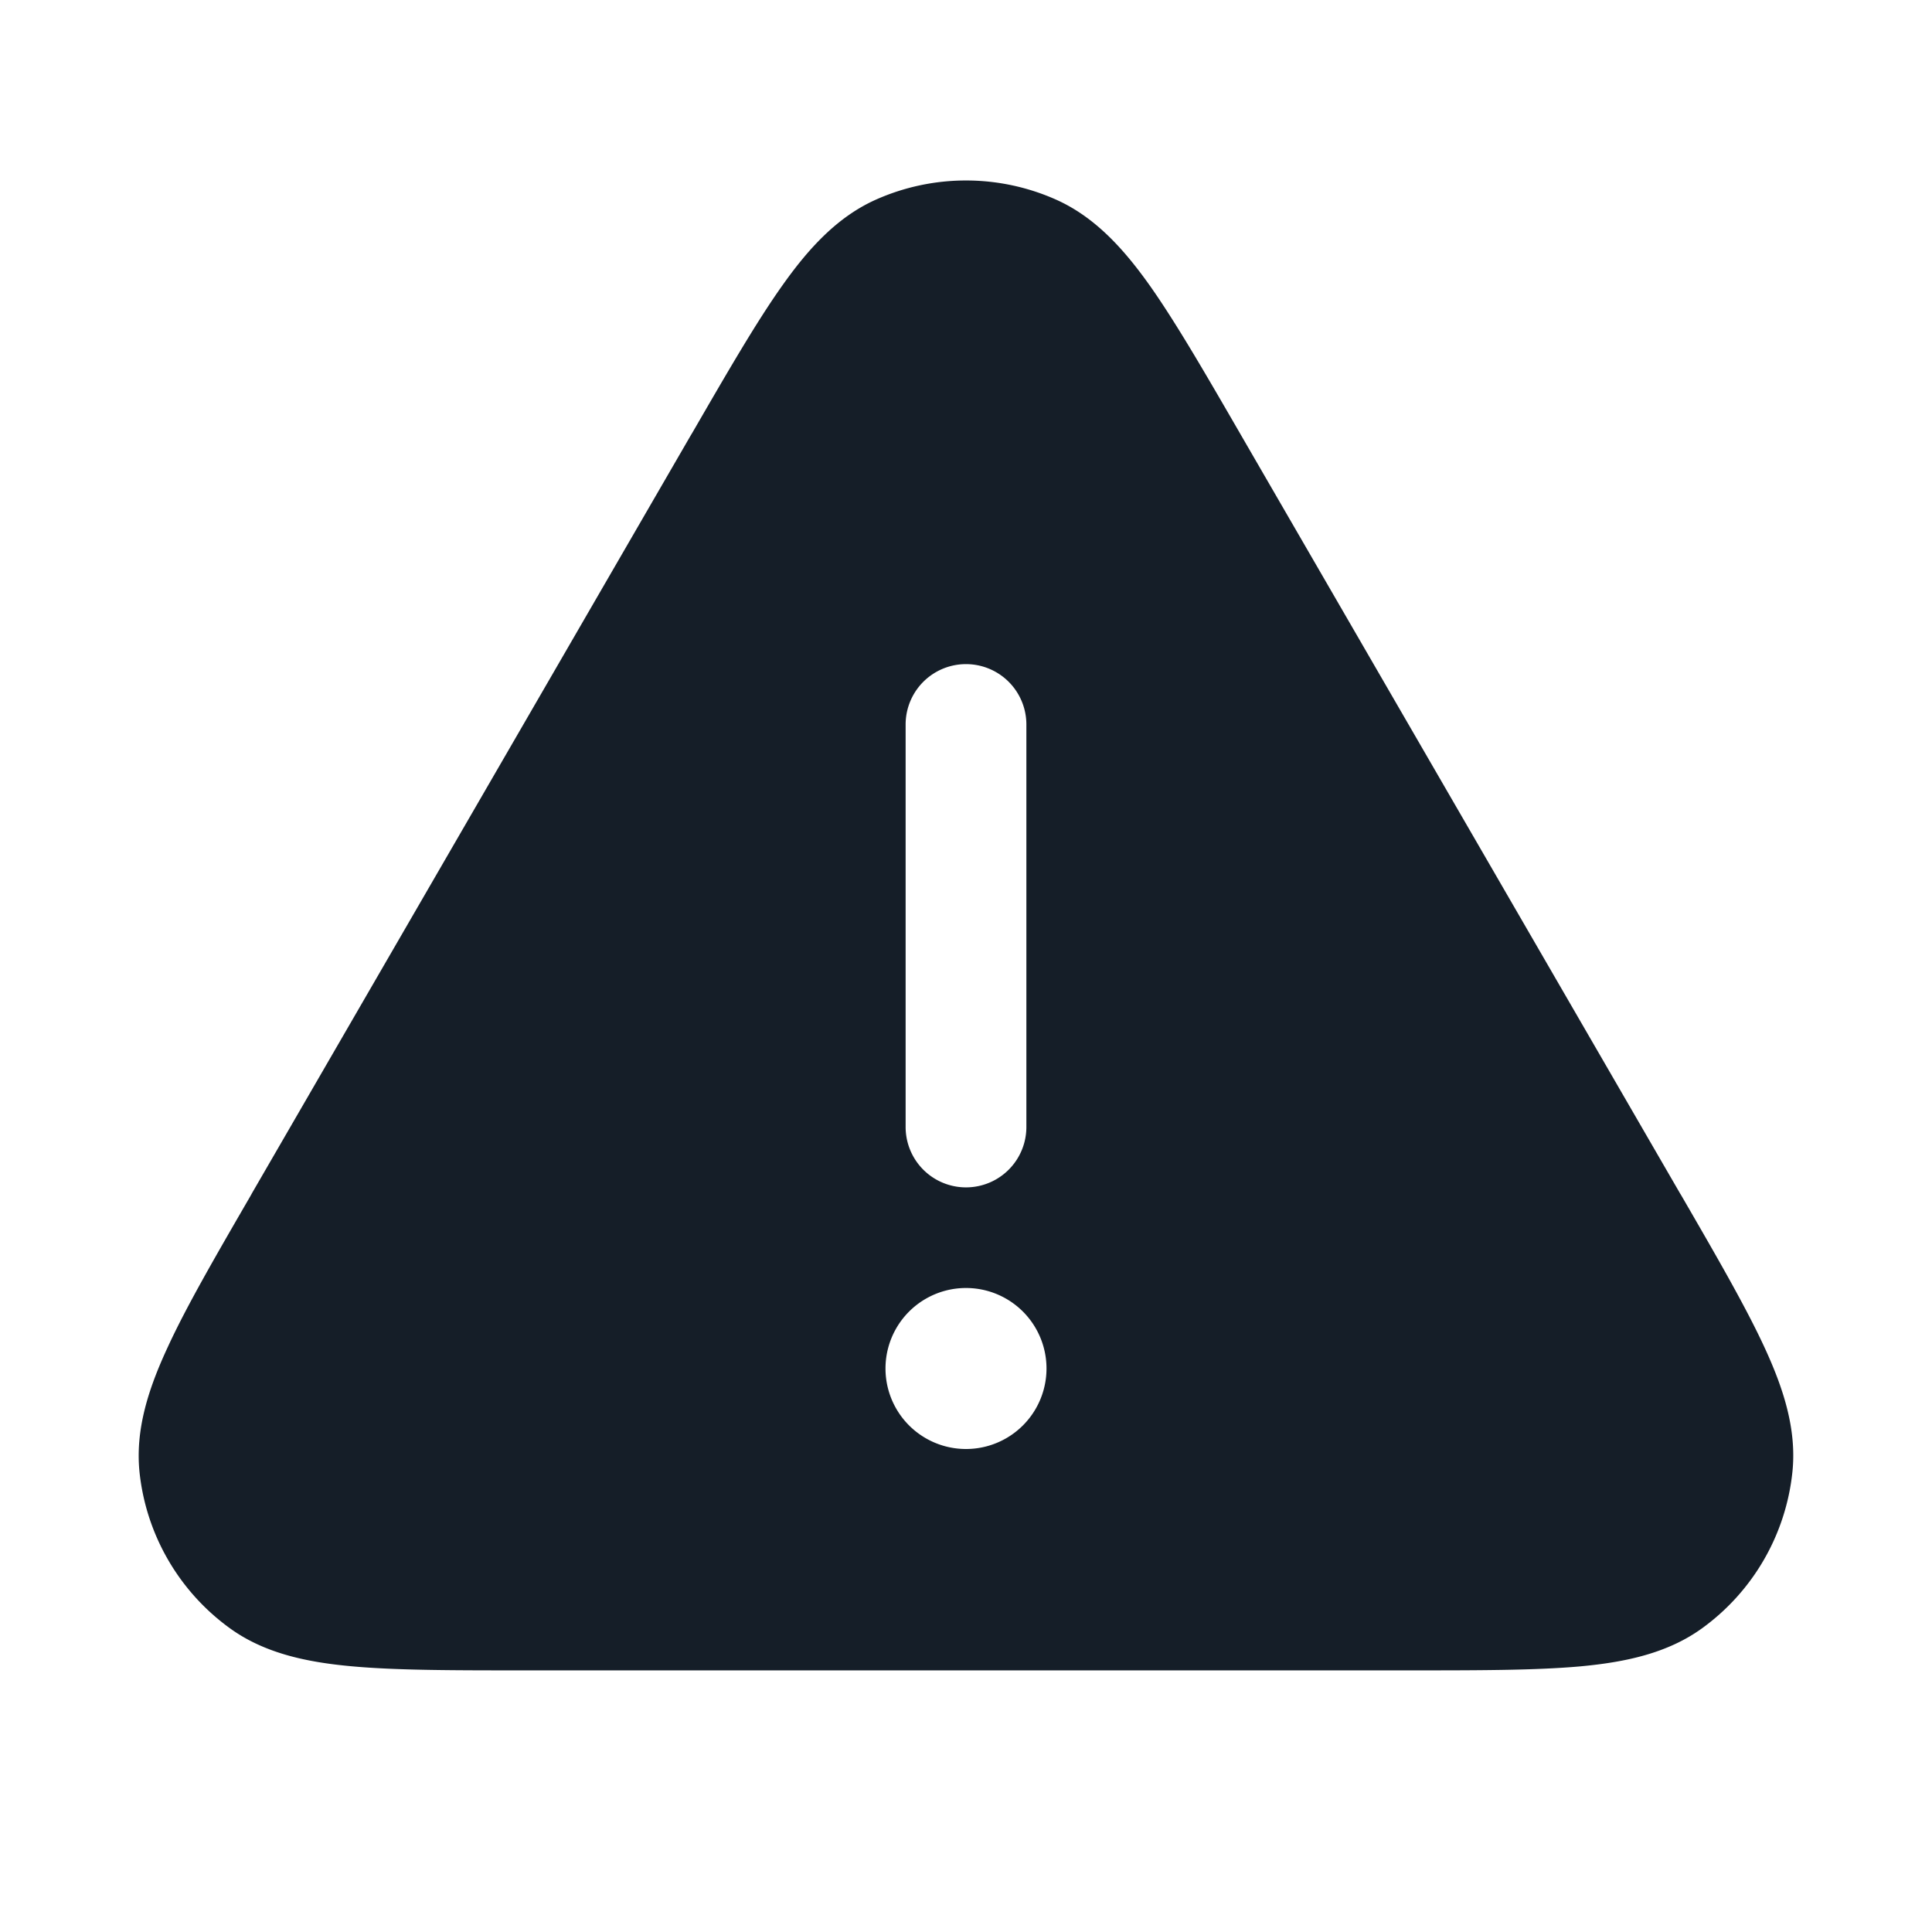 <svg viewBox="0 0 24 24" fill="none" xmlns="http://www.w3.org/2000/svg"><path fill-rule="evenodd" clip-rule="evenodd" d="M13.117 2.479a2.75 2.75 0 0 0-2.234 0c-.485.216-.844.614-1.167 1.071-.322.454-.677 1.068-1.115 1.825l-.02.033-5.45 9.413-.018.033c-.44.76-.797 1.375-1.03 1.882-.237.51-.404 1.02-.35 1.55a2.75 2.75 0 0 0 1.119 1.938c.43.313.956.424 1.515.475.556.051 1.267.051 2.145.051h10.976c.878 0 1.59 0 2.145-.05.56-.052 1.085-.163 1.515-.476a2.75 2.75 0 0 0 1.118-1.939c.055-.529-.112-1.04-.348-1.55-.234-.506-.59-1.121-1.03-1.881l-.02-.033-5.45-9.413-.019-.033c-.438-.757-.793-1.37-1.114-1.825-.324-.457-.683-.855-1.168-1.071ZM12.75 9a.75.75 0 0 0-1.5 0v5a.75.75 0 0 0 1.5 0V9Zm.25 8a1 1 0 1 1-2 0 1 1 0 0 1 2 0Z" fill="#151E28"/></svg>